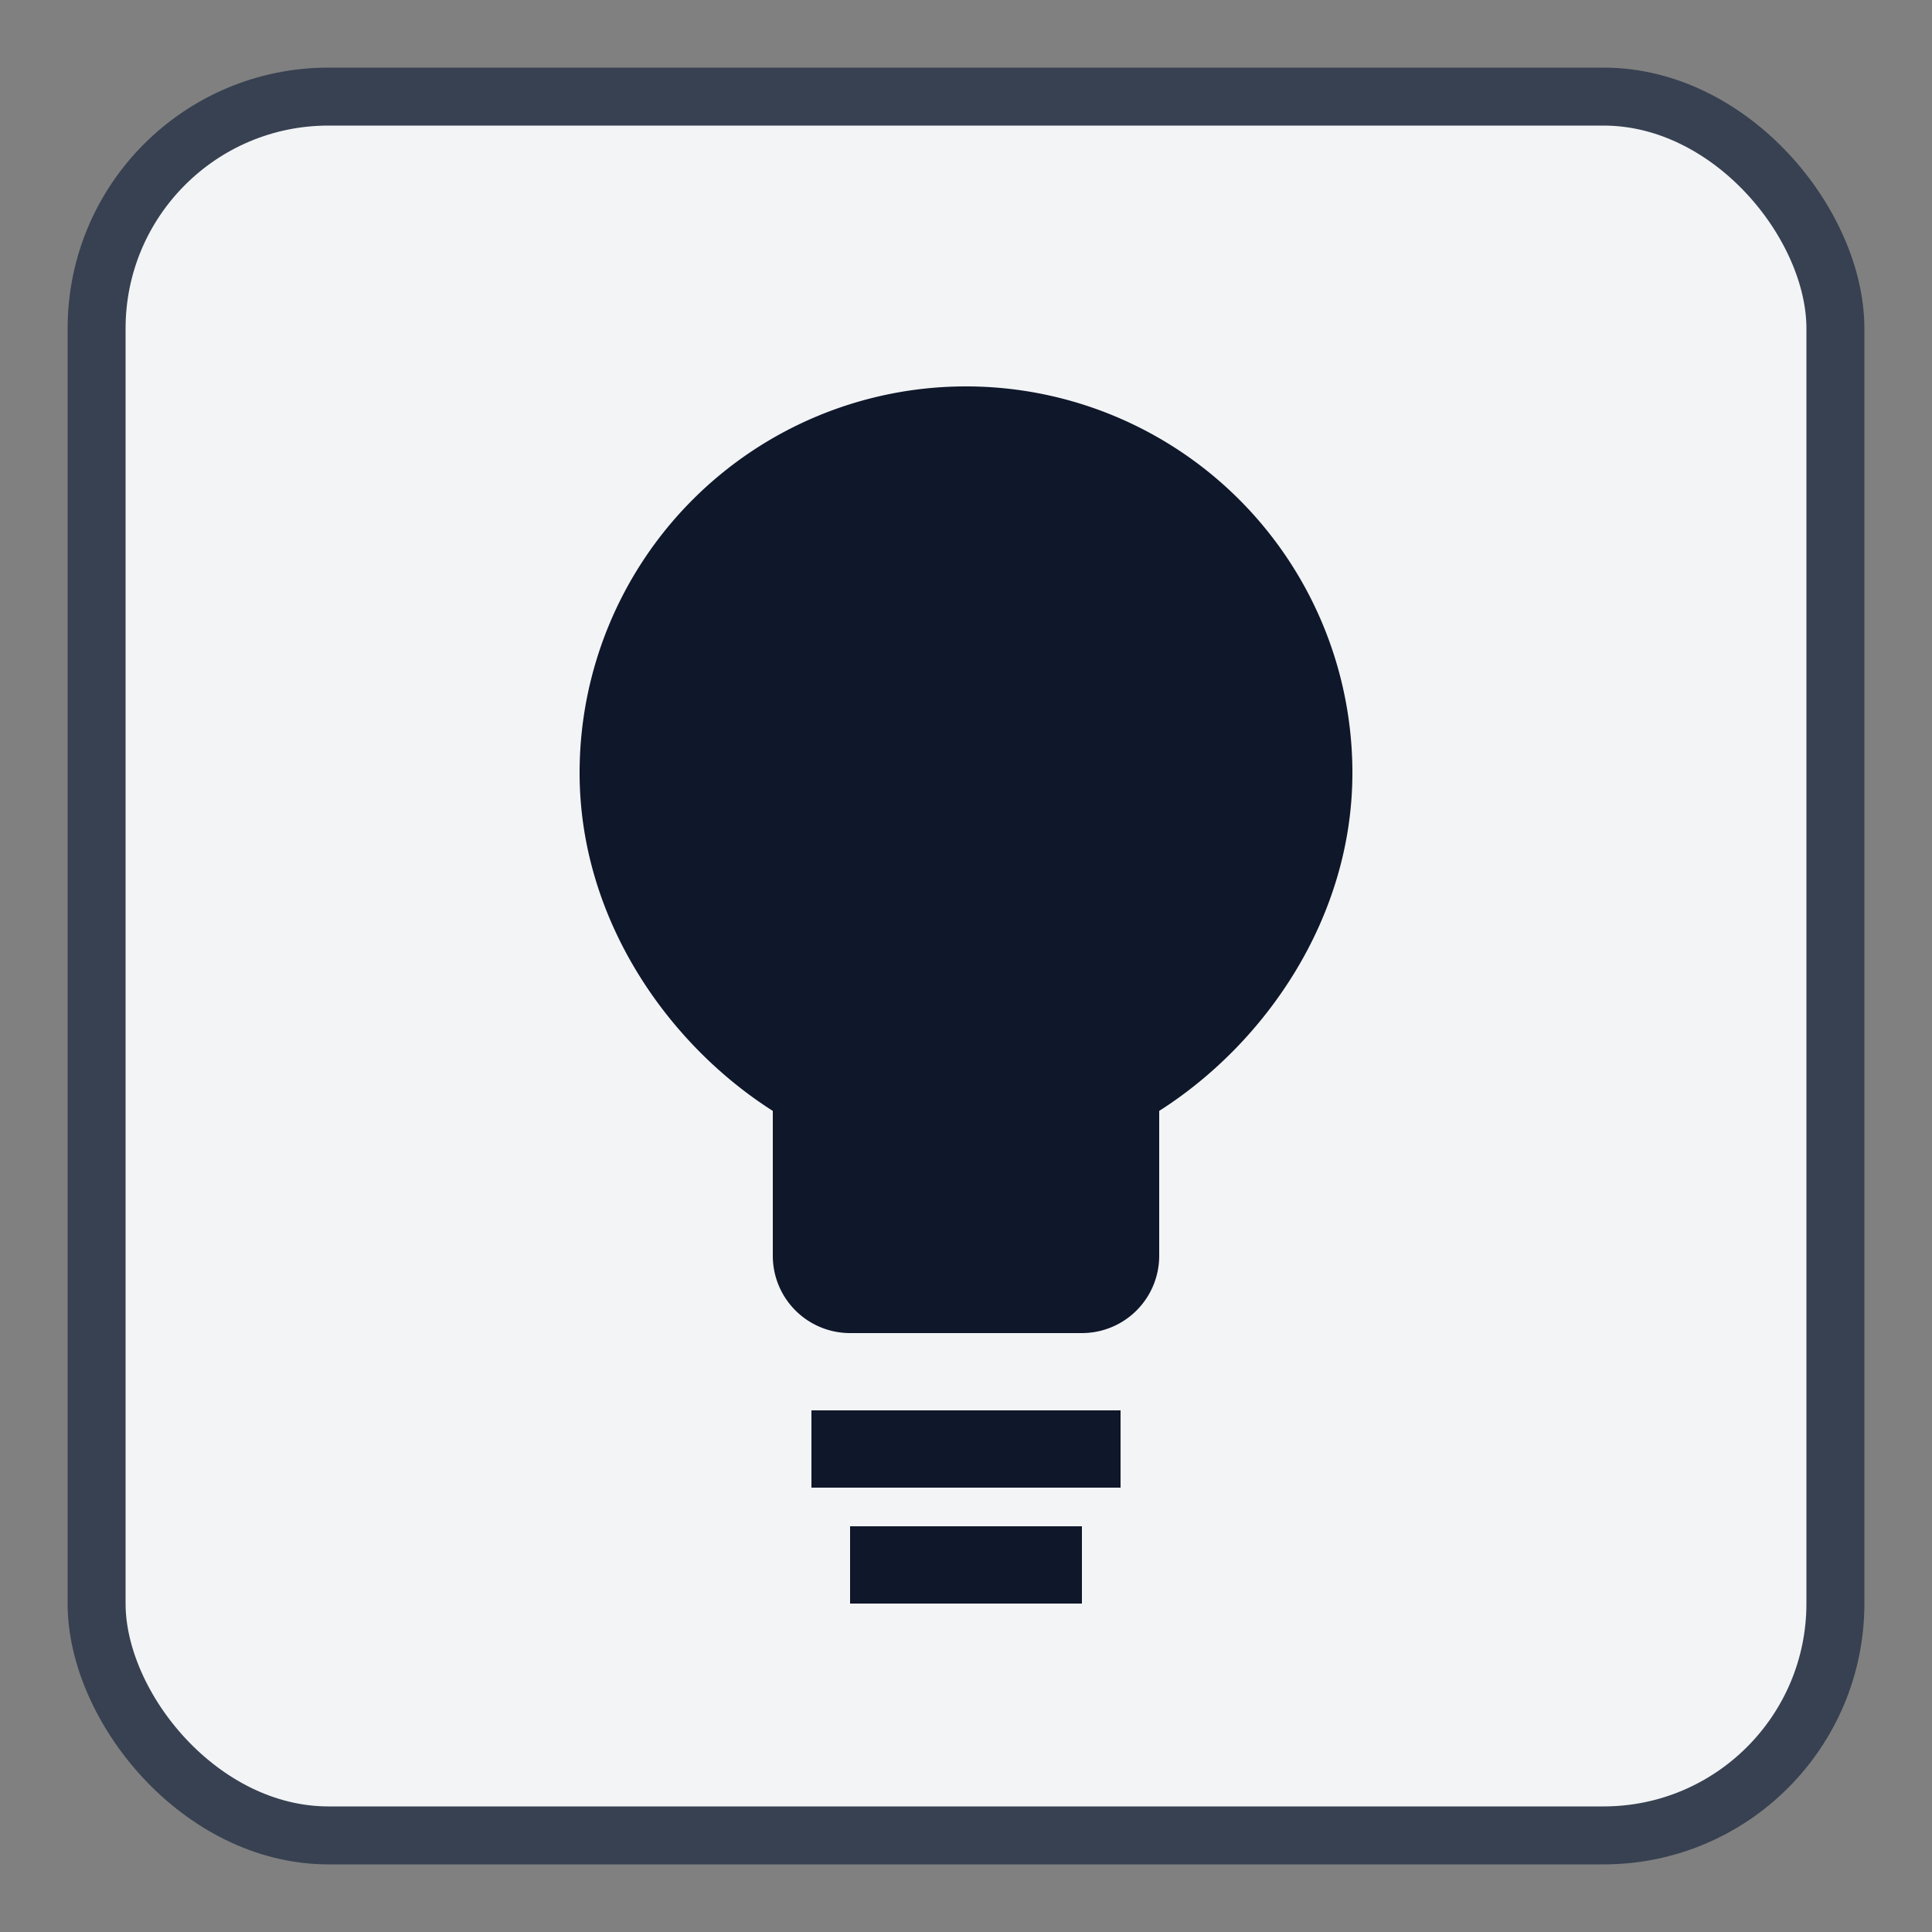 <svg height="200" viewBox="0 0 200 200" width="200" xmlns="http://www.w3.org/2000/svg"><rect x="0" y="0" width="200" height="200" fill="#808080" stroke="none"/><rect fill="#f3f4f6" height="180" rx="24" stroke="#374151" stroke-width="6" width="180" x="10" y="10"/><path d="m100 40a40 40 0 0 1 40 40c0 15-9 28-20 35v15a8 8 0 0 1 -8 8h-24a8 8 0 0 1 -8-8v-15c-11-7-20-20-20-35a40 40 0 0 1 40-40zm-16 106h32v8h-32zm4 12h24v8h-24z" fill="#0f172a"/></svg>